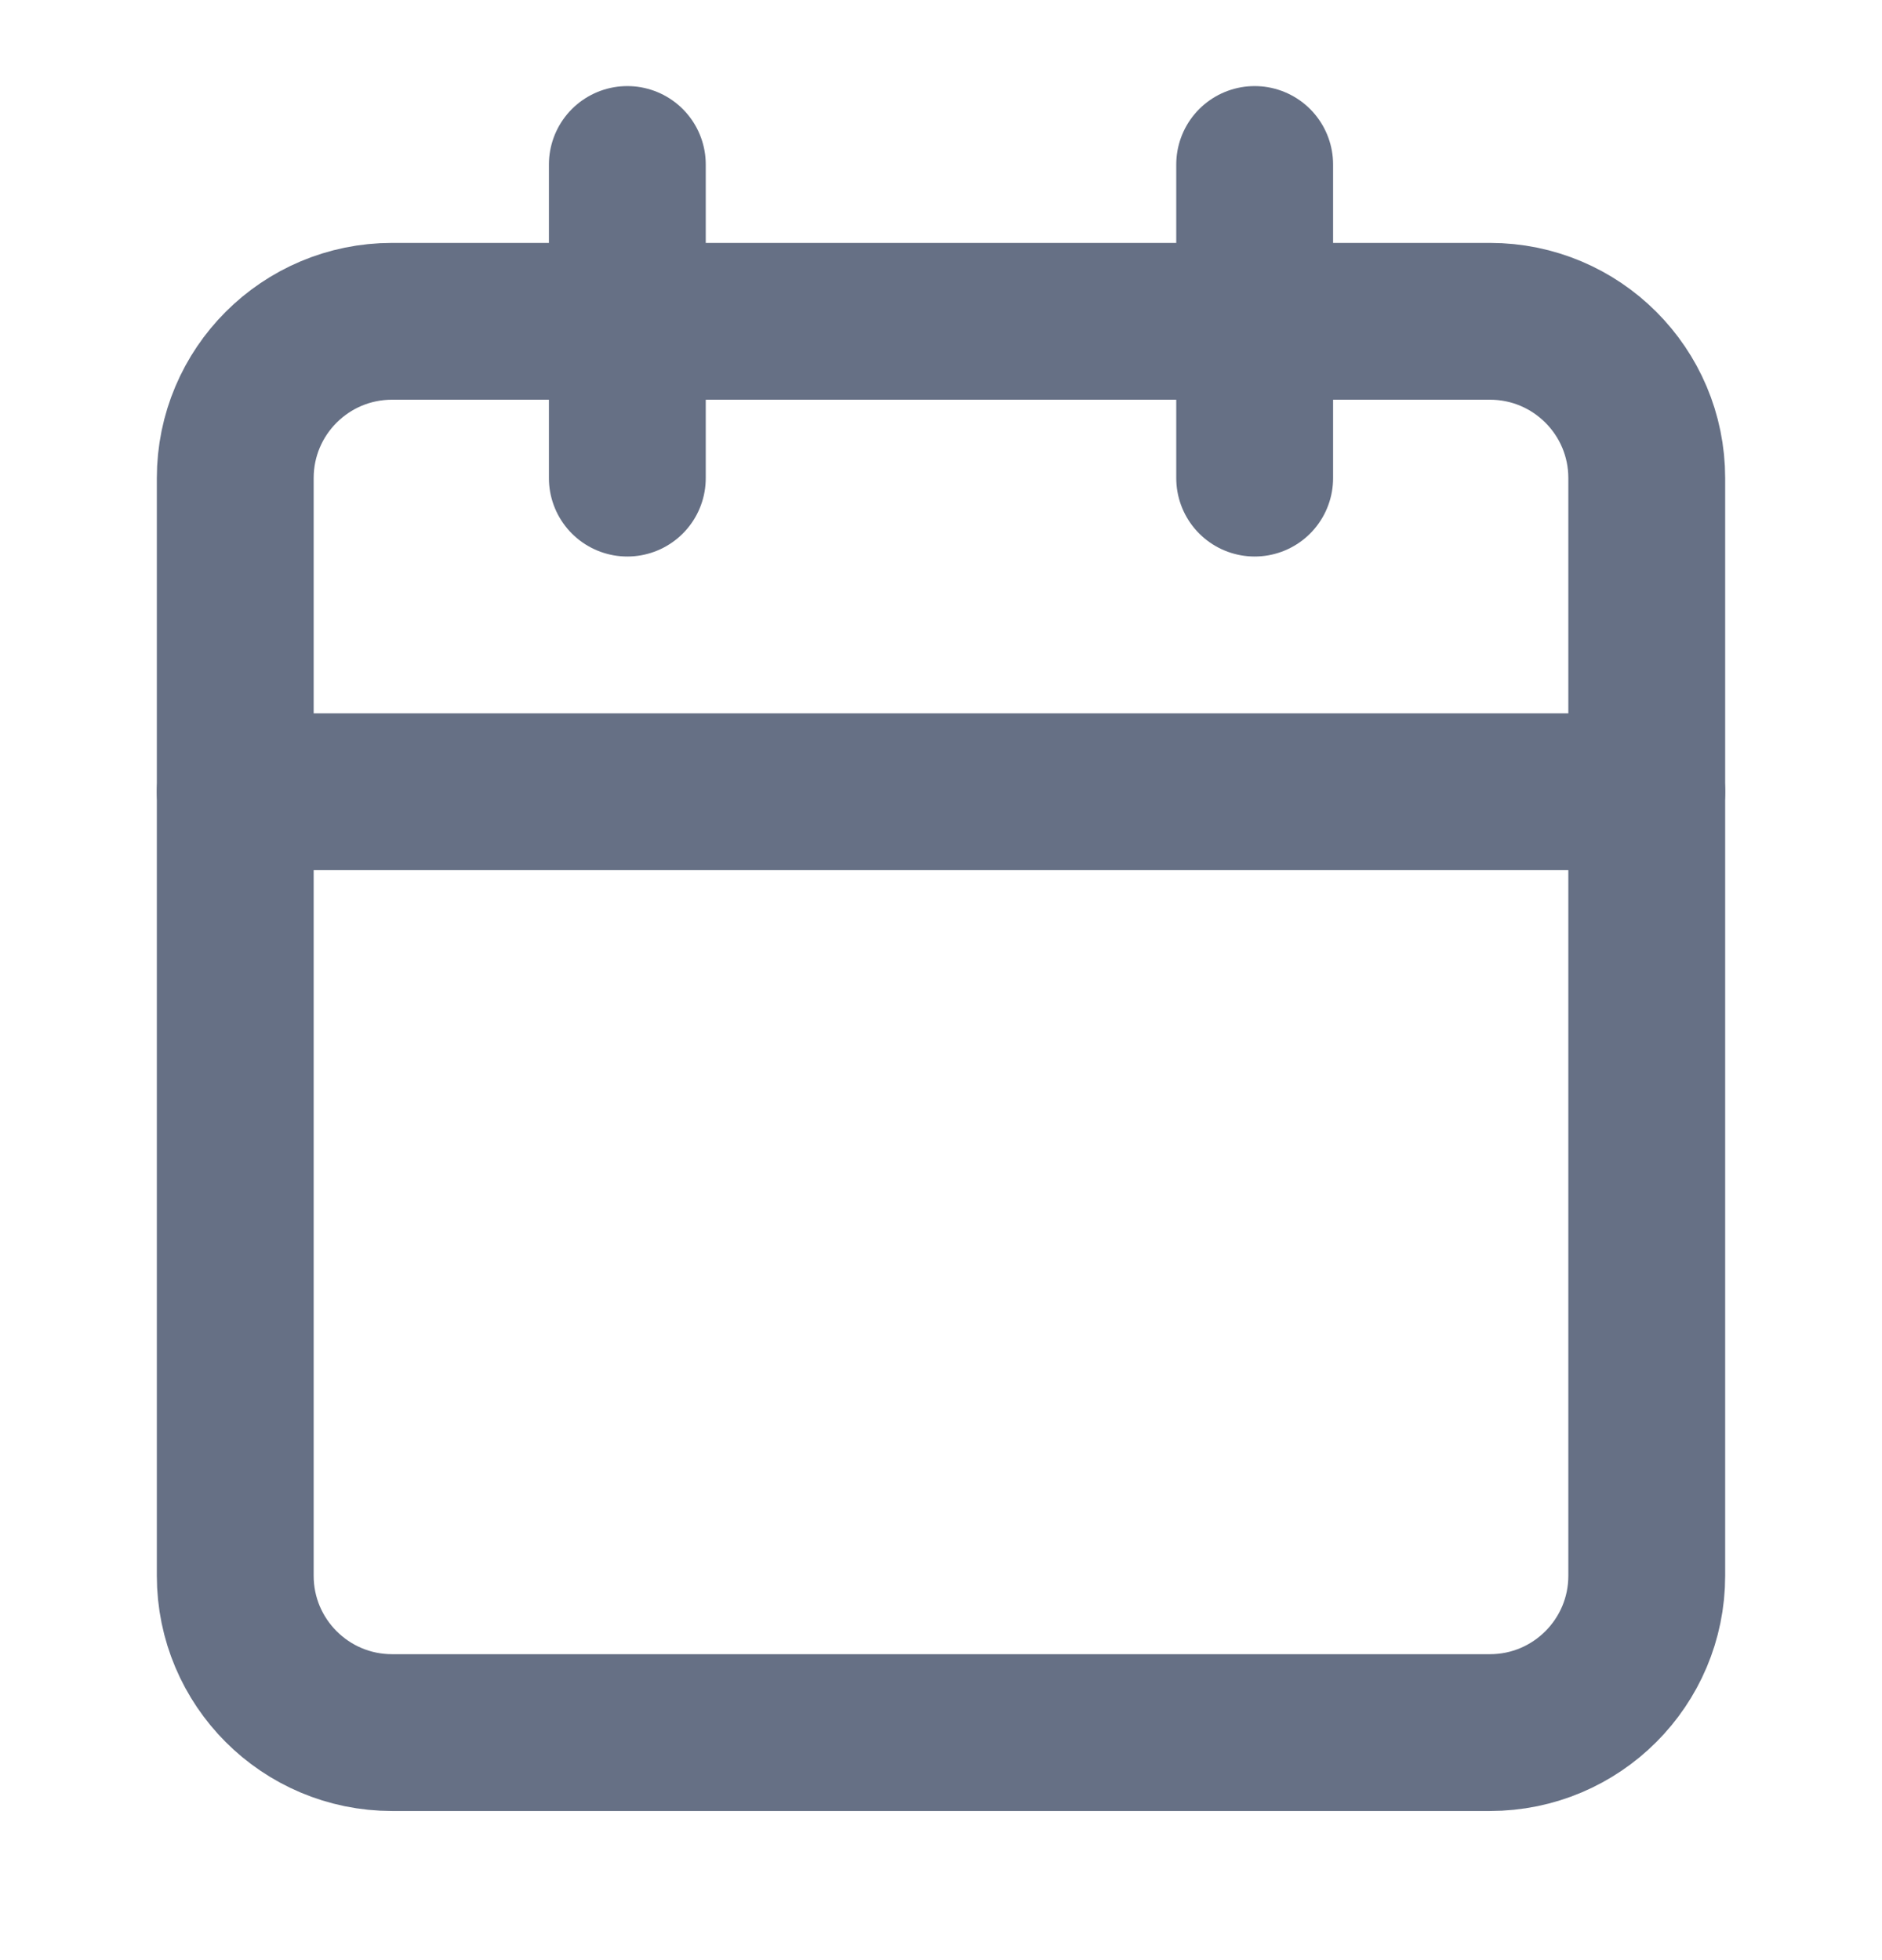 <svg width="24" height="25" viewBox="0 0 24 25" fill="none" xmlns="http://www.w3.org/2000/svg">
<path d="M19 4.098H5C3.895 4.098 3 4.993 3 6.098V20.098C3 21.202 3.895 22.098 5 22.098H19C20.105 22.098 21 21.202 21 20.098V6.098C21 4.993 20.105 4.098 19 4.098Z" stroke="#667085" stroke-width="2" stroke-linecap="round" stroke-linejoin="round"/>
<path d="M16 2.098V6.098" stroke="#667085" stroke-width="2" stroke-linecap="round" stroke-linejoin="round"/>
<path d="M8 2.098V6.098" stroke="#667085" stroke-width="2" stroke-linecap="round" stroke-linejoin="round"/>
<path d="M3 10.098H21" stroke="#667085" stroke-width="2" stroke-linecap="round" stroke-linejoin="round"/>
</svg>
